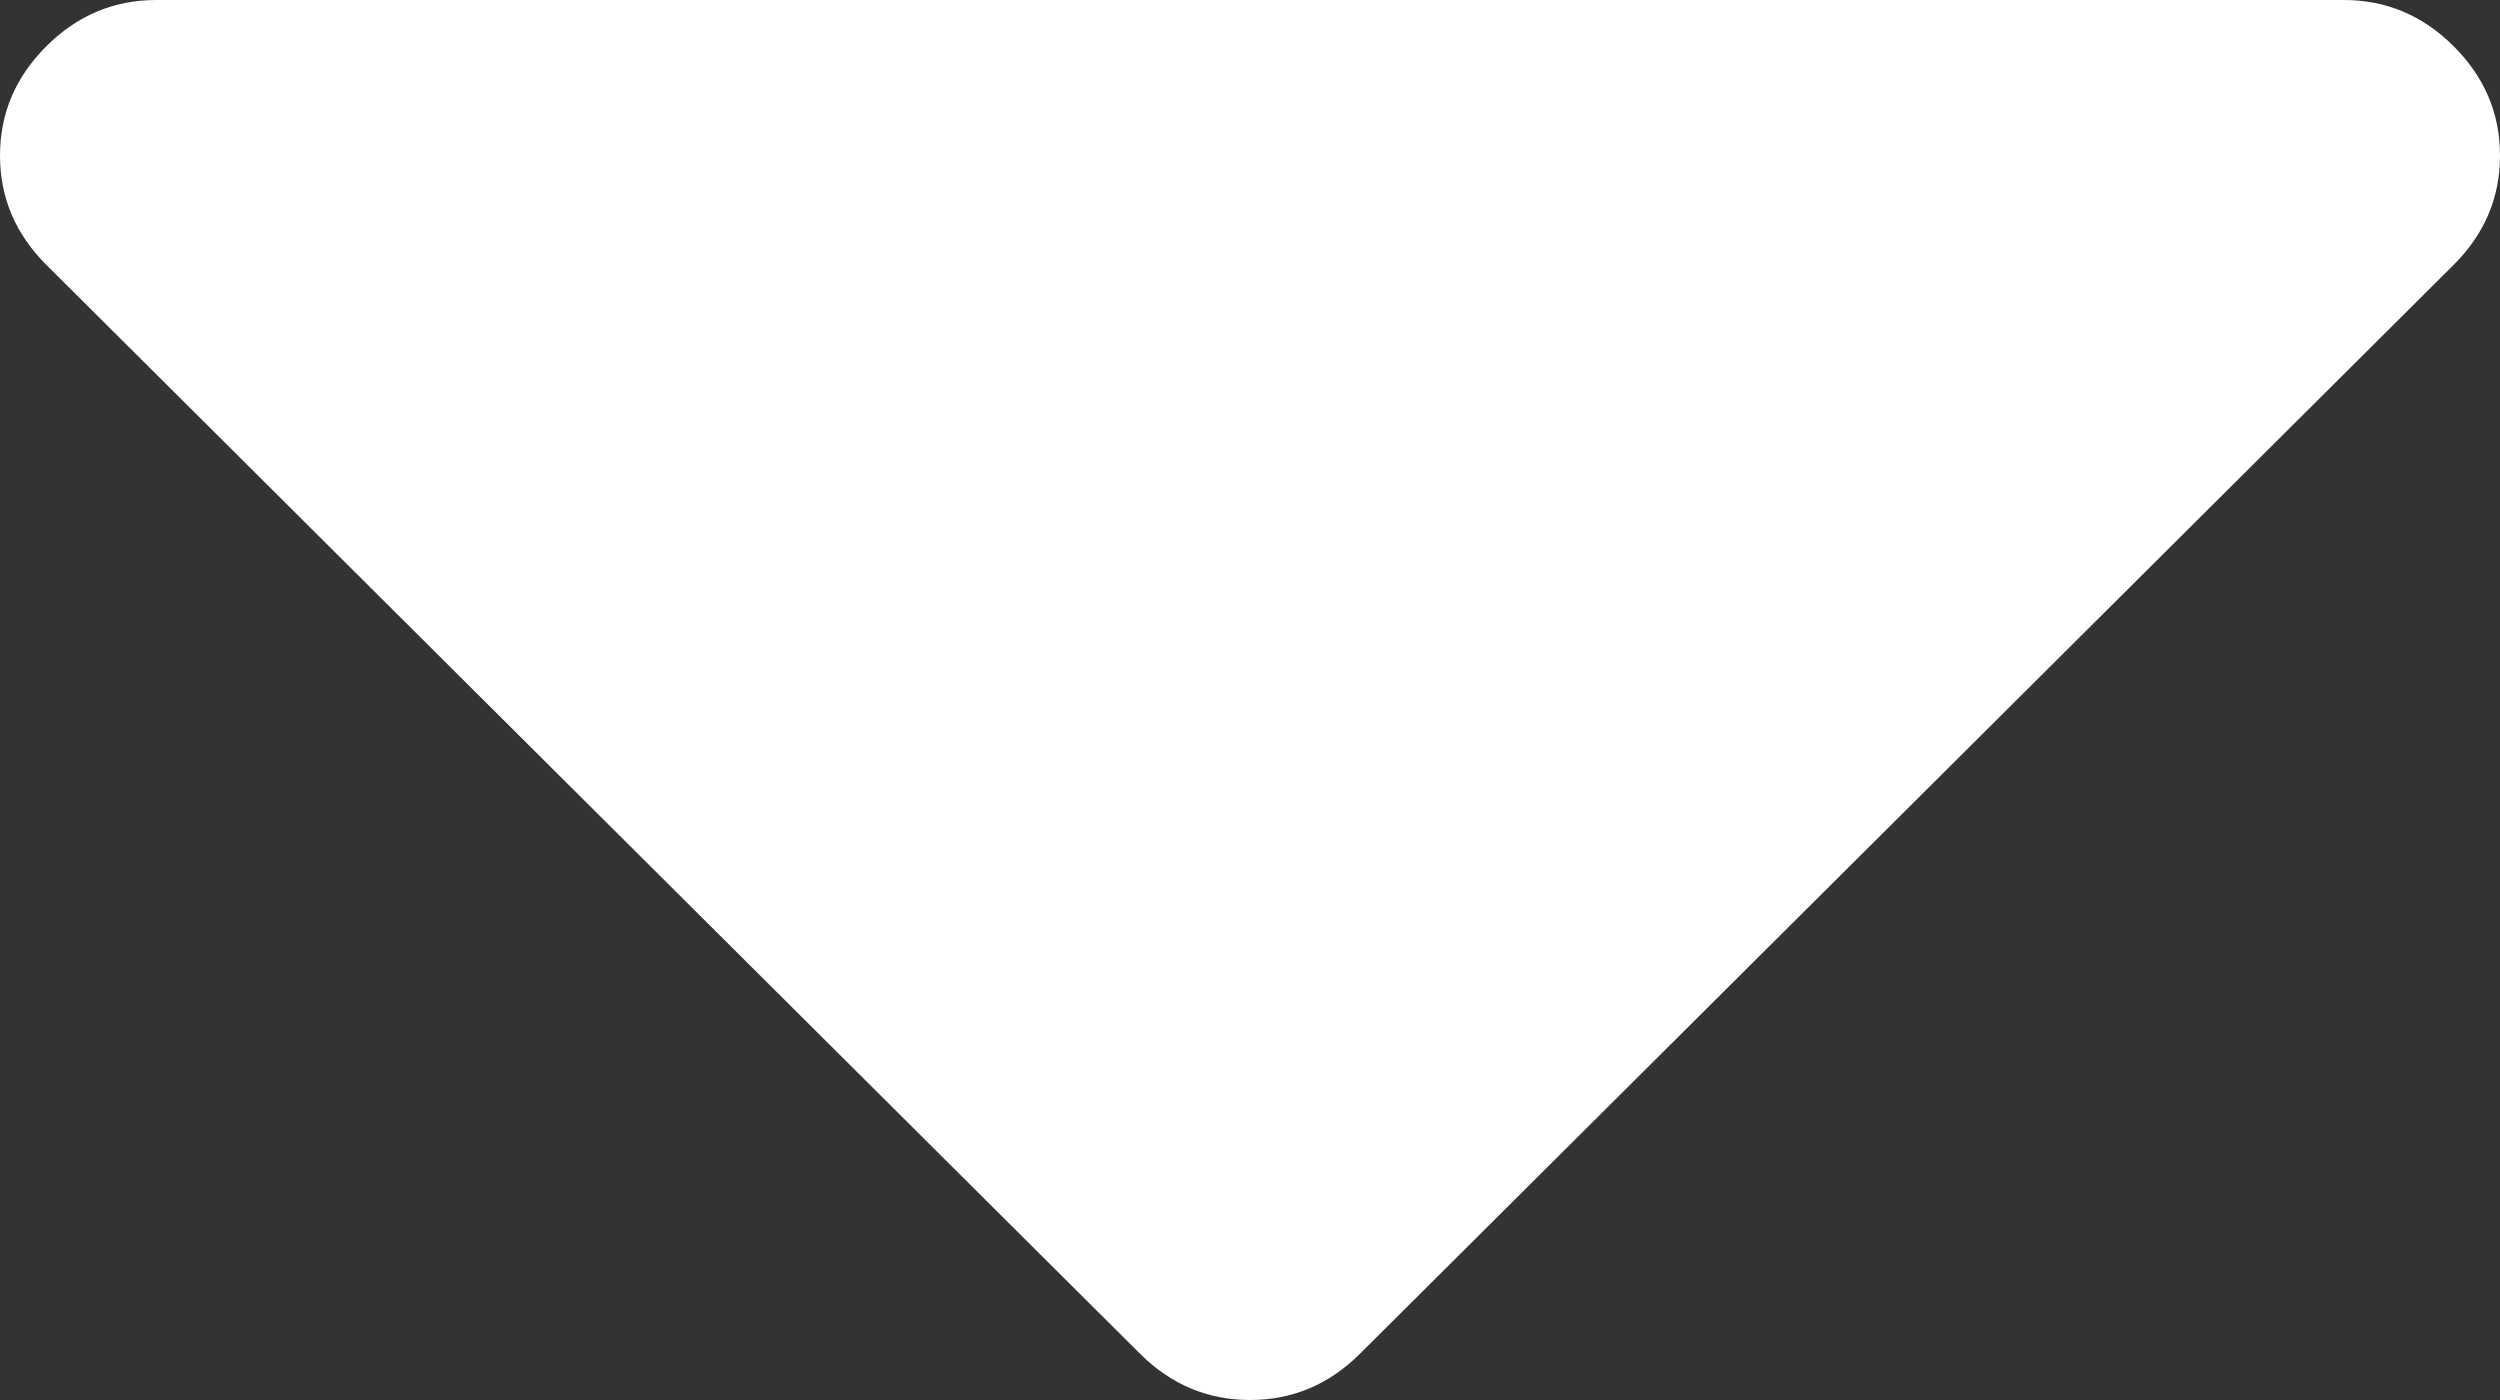﻿<?xml version="1.0" encoding="utf-8"?>
<svg version="1.1" xmlns:xlink="http://www.w3.org/1999/xlink" width="25px" height="14px" xmlns="http://www.w3.org/2000/svg">
  <rect width="100%" height="100%" fill="#333333" stroke="none"/>
  <g transform="matrix(1 0 0 1 -190 -1594 )">
    <path d="M 24.536 0.462  C 24.845 0.77  25 1.134  25 1.556  C 25 1.977  24.845 2.341  24.536 2.649  L 13.599 13.538  C 13.289 13.846  12.923 14  12.5 14  C 12.077 14  11.711 13.846  11.401 13.538  L 0.464 2.649  C 0.155 2.341  0 1.977  0 1.556  C 0 1.134  0.155 0.77  0.464 0.462  C 0.773 0.154  1.139 0  1.562 0  L 23.438 0  C 23.861 0  24.227 0.154  24.536 0.462  Z " fill-rule="nonzero" fill="#ffffff" stroke="none" transform="matrix(1 0 0 1 190 1594 )" />
  </g>
</svg>